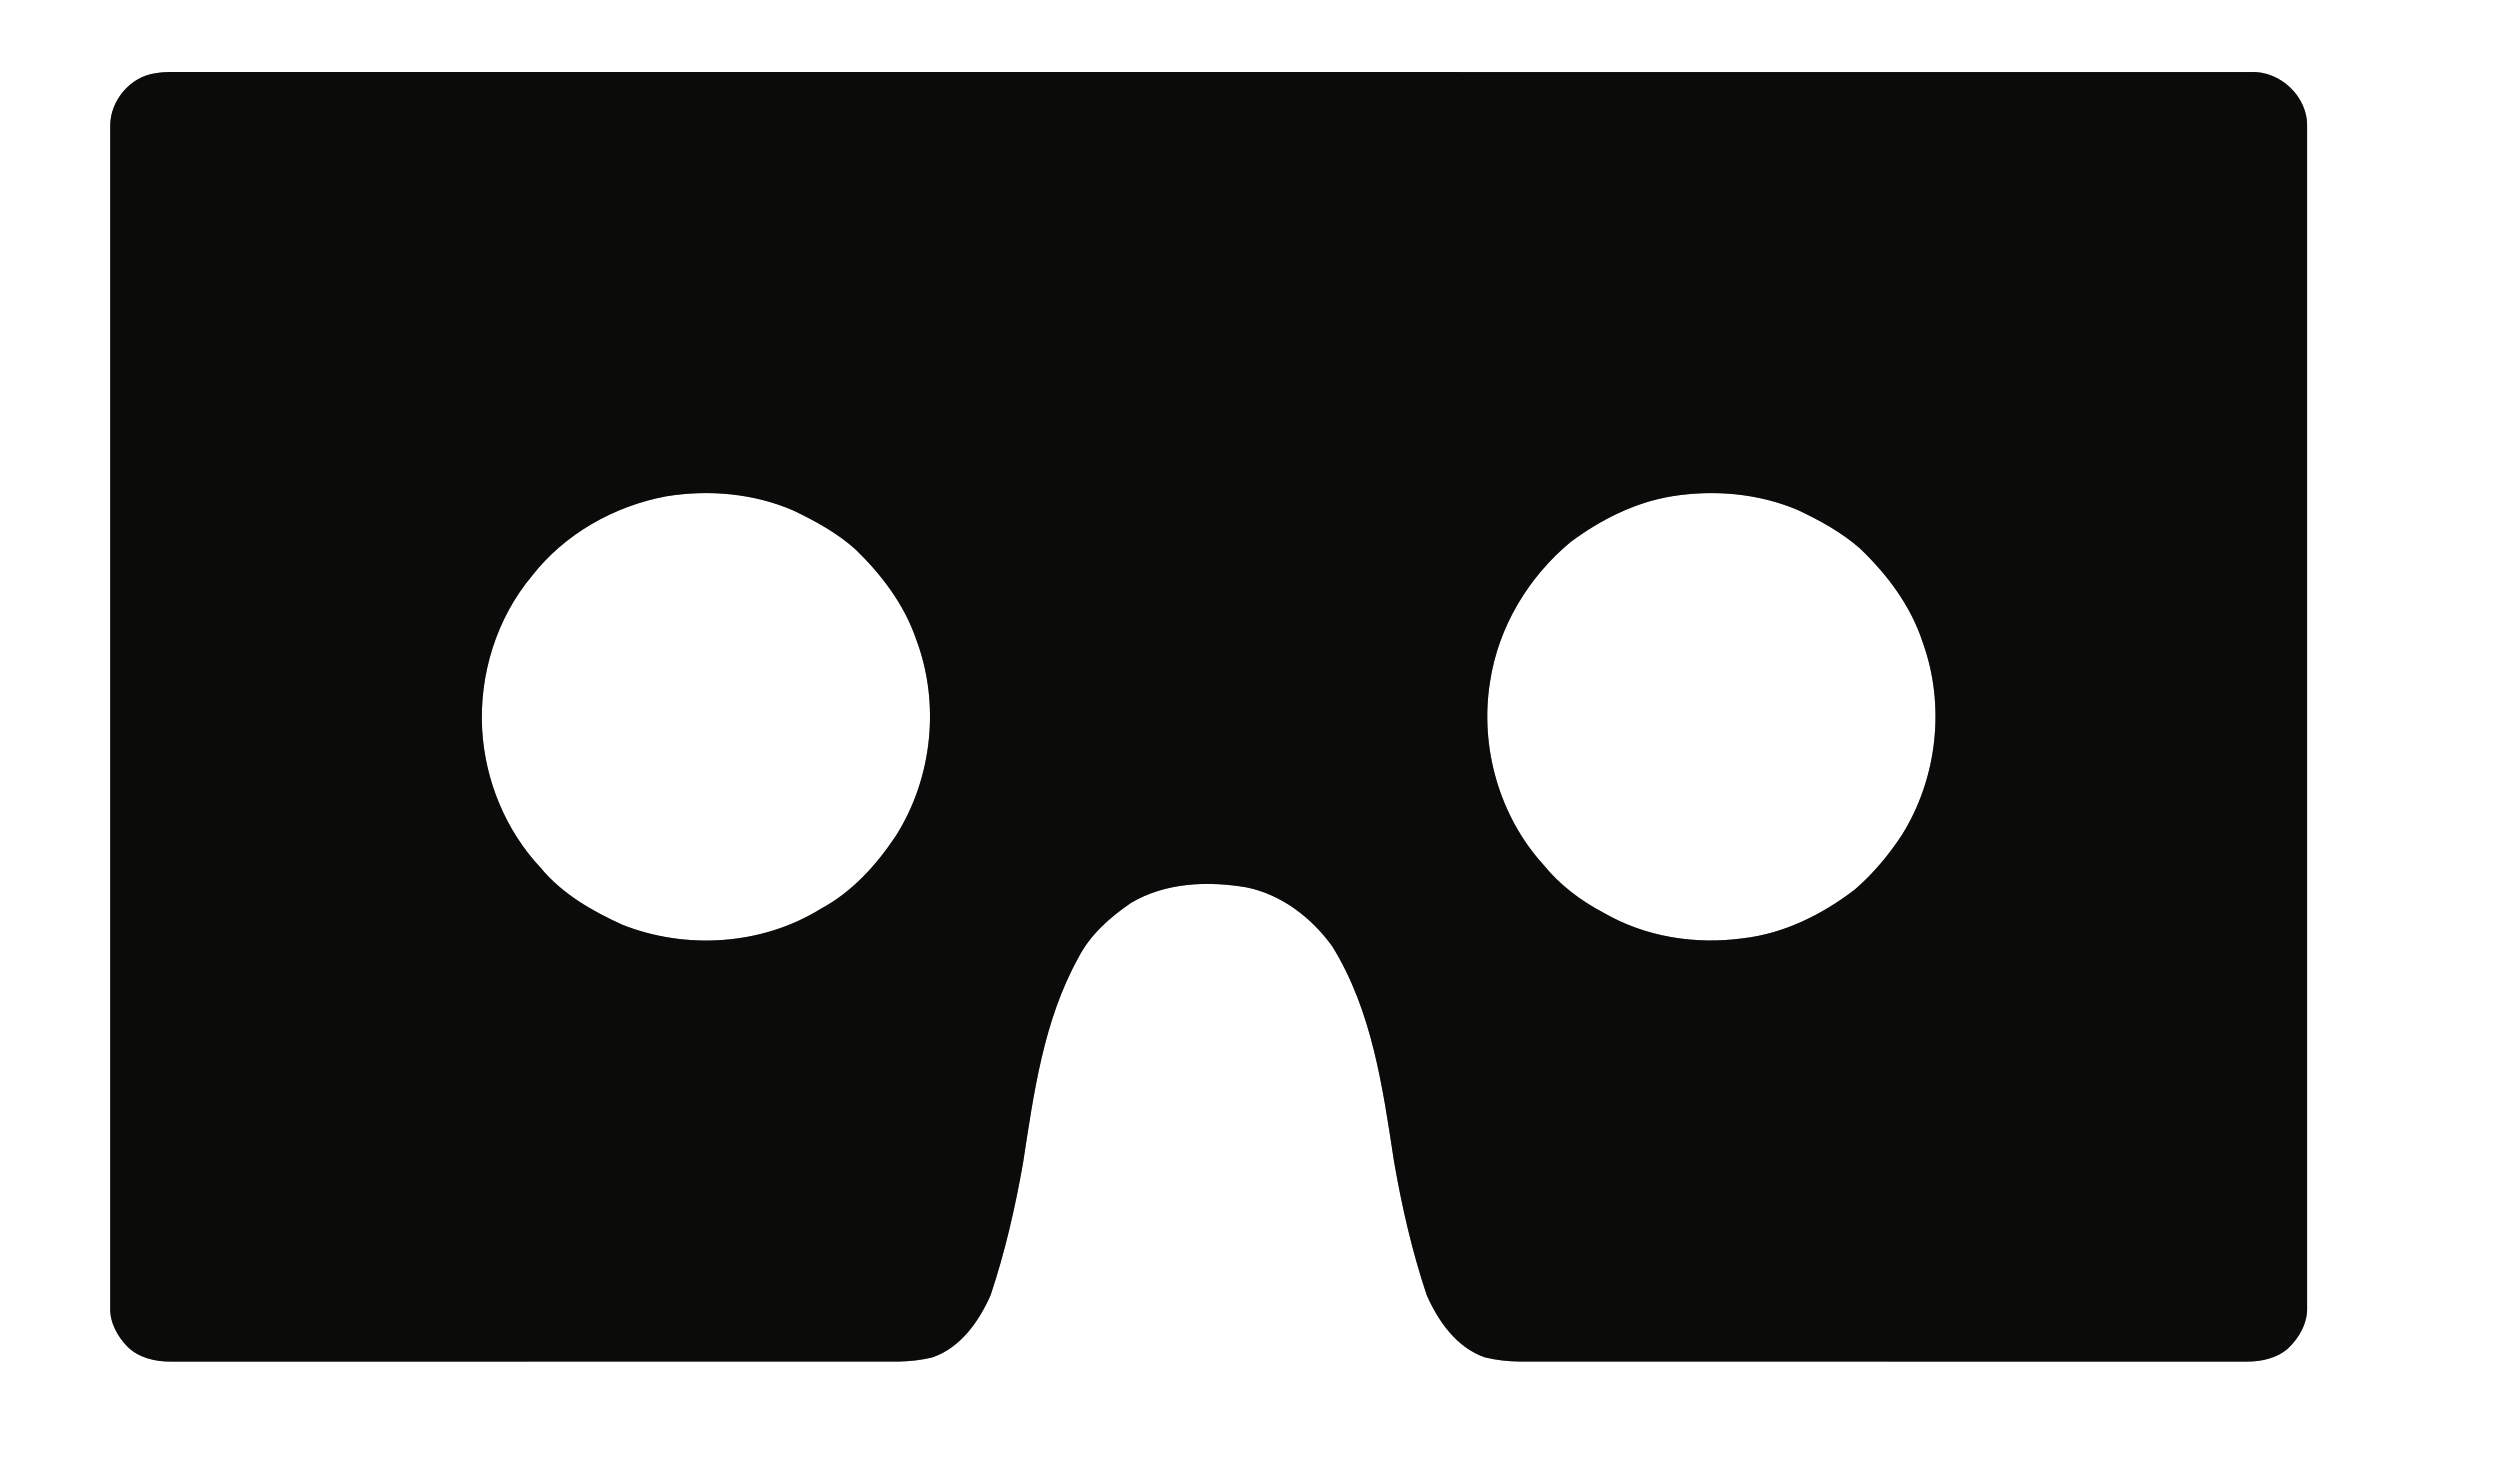 <?xml version="1.0" encoding="UTF-8" ?>
<!DOCTYPE svg PUBLIC "-//W3C//DTD SVG 1.1//EN" "http://www.w3.org/Graphics/SVG/1.1/DTD/svg11.dtd">
<svg width="790pt" height="464pt" viewBox="0 0 790 464" version="1.1" xmlns="http://www.w3.org/2000/svg">
<rect x="0" y="0" width="790" height="464" fill="#808080" stroke="none"/>
<g id="#ffffffff">
<path fill="#ffffff" opacity="1.00" d=" M 0.00 0.00 L 790.00 0.00 L 790.00 464.00 L 0.00 464.00 L 0.00 0.00 M 49.31 23.12 C 41.20 24.09 34.71 31.86 34.83 39.94 C 34.85 164.33 34.85 288.71 34.83 413.10 C 34.64 417.86 37.10 422.32 40.35 425.63 C 43.95 429.13 49.12 430.30 54.00 430.26 C 130.67 430.24 207.34 430.25 284.00 430.25 C 287.58 430.17 291.17 429.79 294.64 428.93 C 303.56 425.87 309.36 417.55 313.03 409.27 C 317.57 395.69 320.79 381.67 323.27 367.57 C 326.68 345.48 329.73 322.59 340.71 302.74 C 344.40 295.43 350.75 289.88 357.40 285.31 C 368.30 278.85 381.63 278.34 393.85 280.40 C 404.97 282.66 414.45 289.99 421.00 299.05 C 433.62 319.45 436.94 343.74 440.51 367.01 C 442.98 381.30 446.24 395.50 450.84 409.26 C 454.50 417.54 460.31 425.86 469.24 428.93 C 472.76 429.80 476.41 430.19 480.04 430.25 C 556.69 430.24 633.34 430.24 709.99 430.26 C 714.64 430.27 719.53 429.22 723.08 426.04 C 726.59 422.71 729.21 418.05 729.04 413.09 C 729.02 288.70 729.02 164.30 729.04 39.90 C 729.22 30.42 720.43 22.24 711.00 22.77 C 492.00 22.74 272.99 22.78 53.99 22.75 C 52.43 22.77 50.86 22.85 49.31 23.12 Z" />
<path fill="#ffffff" opacity="1.00" d=" M 210.38 156.86 C 223.88 154.65 238.10 155.86 250.72 161.33 C 257.69 164.67 264.60 168.44 270.37 173.64 C 278.55 181.59 285.69 190.95 289.43 201.83 C 297.15 222.07 294.69 245.79 283.12 264.08 C 276.94 273.37 269.21 281.93 259.25 287.24 C 240.76 298.68 216.88 300.17 196.77 292.27 C 187.14 287.90 177.62 282.47 170.81 274.19 C 159.80 262.43 153.32 246.72 152.37 230.68 C 151.37 213.28 156.86 195.42 168.08 182.01 C 178.38 168.75 193.98 159.96 210.38 156.86 Z" />
<path fill="#ffffff" opacity="1.00" d=" M 528.40 156.81 C 541.66 154.69 555.57 155.90 568.00 161.12 C 574.98 164.41 581.86 168.16 587.69 173.26 C 596.41 181.57 603.88 191.54 607.62 203.11 C 614.78 223.01 612.18 246.07 600.93 263.96 C 596.76 270.28 591.83 276.18 586.08 281.13 C 575.83 288.97 563.81 294.99 550.87 296.49 C 535.79 298.57 519.88 296.10 506.65 288.38 C 499.46 284.59 492.86 279.62 487.73 273.27 C 473.74 257.87 467.56 235.96 470.85 215.47 C 473.44 198.21 482.93 182.38 496.29 171.29 C 505.78 164.24 516.64 158.72 528.40 156.81 Z" />
</g>
<g id="#0b0c0aff">
<path fill="#0b0c0a" opacity="1.00" d=" M 49.31 23.12 C 50.86 22.85 52.43 22.77 53.99 22.75 C 272.99 22.78 492.00 22.74 711.00 22.77 C 720.43 22.24 729.22 30.42 729.04 39.90 C 729.02 164.30 729.02 288.70 729.04 413.09 C 729.21 418.05 726.59 422.71 723.08 426.04 C 719.53 429.22 714.64 430.27 709.99 430.26 C 633.34 430.24 556.69 430.24 480.04 430.25 C 476.41 430.19 472.76 429.80 469.24 428.93 C 460.31 425.86 454.50 417.54 450.84 409.26 C 446.24 395.50 442.98 381.30 440.51 367.01 C 436.94 343.74 433.62 319.45 421.00 299.05 C 414.45 289.99 404.97 282.66 393.85 280.40 C 381.63 278.34 368.30 278.85 357.40 285.31 C 350.75 289.88 344.40 295.43 340.71 302.74 C 329.73 322.59 326.68 345.48 323.27 367.57 C 320.79 381.67 317.57 395.69 313.03 409.27 C 309.36 417.55 303.56 425.87 294.64 428.93 C 291.17 429.79 287.58 430.17 284.00 430.25 C 207.34 430.25 130.67 430.24 54.00 430.26 C 49.12 430.30 43.95 429.13 40.35 425.63 C 37.10 422.32 34.64 417.86 34.83 413.10 C 34.85 288.71 34.85 164.33 34.83 39.94 C 34.71 31.86 41.20 24.09 49.31 23.12 M 210.38 156.86 C 193.98 159.96 178.38 168.75 168.08 182.01 C 156.86 195.42 151.37 213.28 152.37 230.68 C 153.32 246.72 159.80 262.43 170.81 274.19 C 177.62 282.47 187.14 287.90 196.77 292.27 C 216.88 300.17 240.76 298.68 259.25 287.24 C 269.21 281.93 276.94 273.37 283.12 264.08 C 294.69 245.79 297.15 222.07 289.43 201.83 C 285.69 190.95 278.55 181.59 270.37 173.64 C 264.60 168.44 257.69 164.67 250.72 161.33 C 238.10 155.86 223.88 154.65 210.38 156.86 M 528.40 156.81 C 516.64 158.72 505.78 164.24 496.29 171.29 C 482.93 182.38 473.44 198.21 470.85 215.47 C 467.56 235.96 473.74 257.87 487.73 273.27 C 492.86 279.62 499.46 284.59 506.65 288.38 C 519.88 296.10 535.79 298.57 550.87 296.49 C 563.81 294.99 575.83 288.97 586.08 281.13 C 591.83 276.18 596.76 270.28 600.93 263.96 C 612.18 246.07 614.78 223.01 607.62 203.11 C 603.88 191.54 596.41 181.57 587.69 173.26 C 581.86 168.16 574.98 164.41 568.00 161.12 C 555.57 155.90 541.66 154.69 528.40 156.81 Z" />
</g>
</svg>
